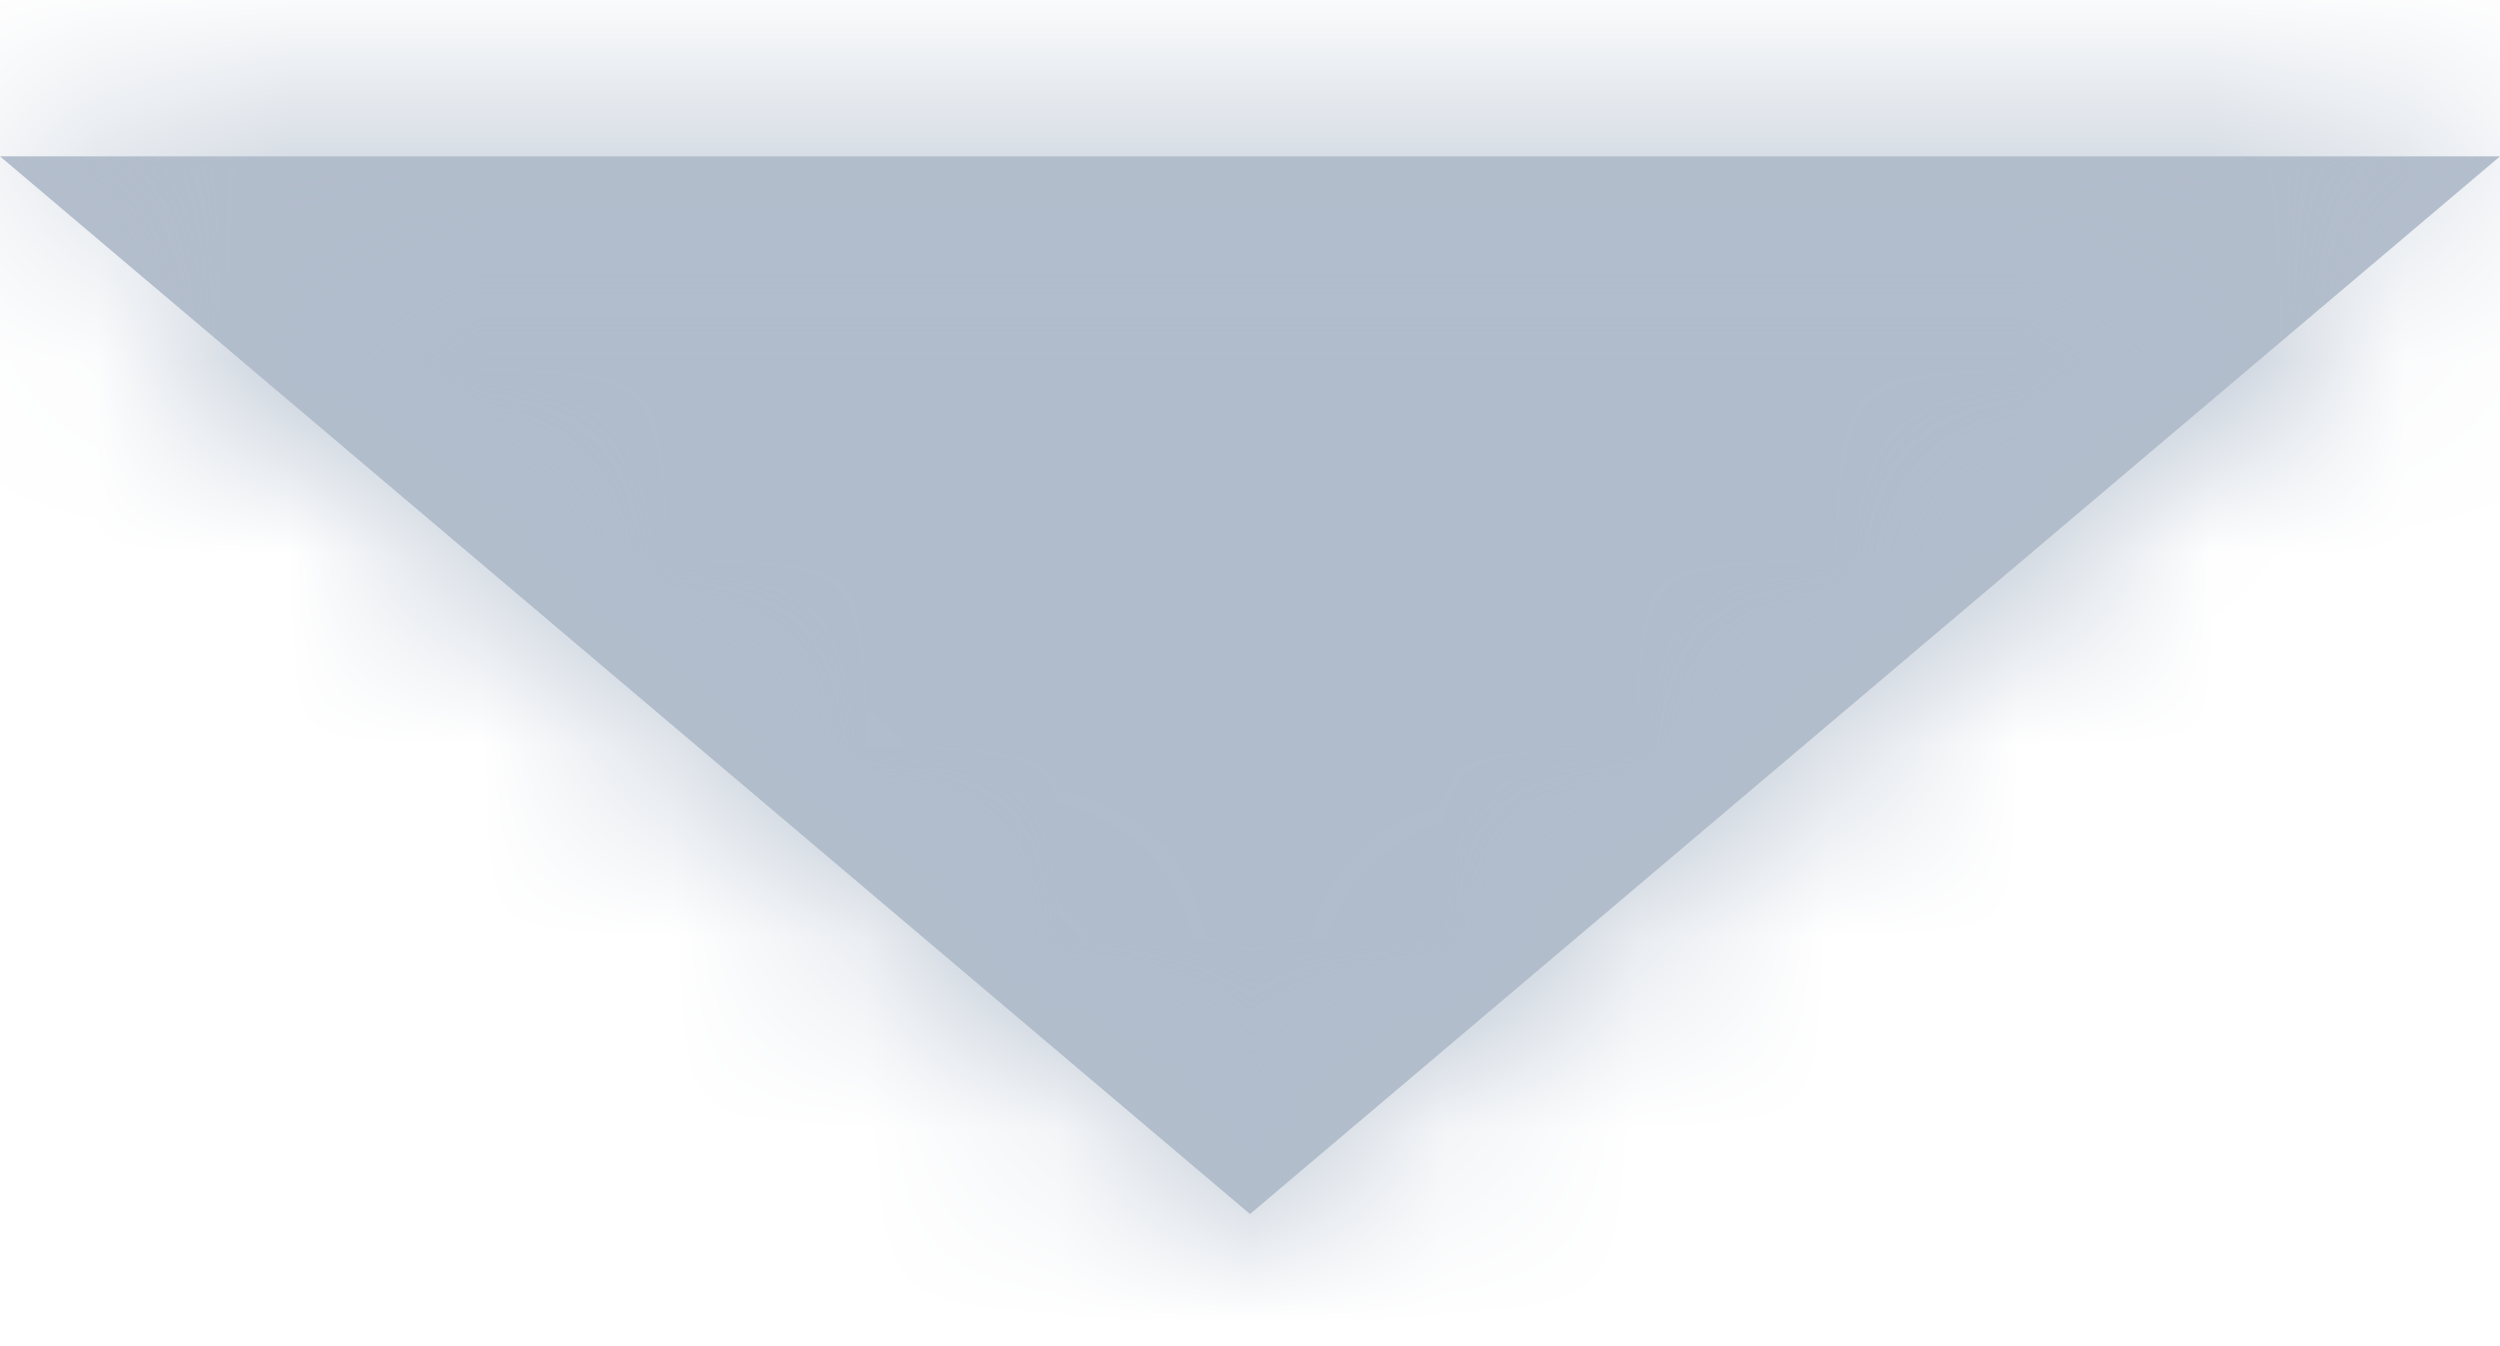 <?xml version="1.0" encoding="UTF-8"?>
<svg width="13px" height="7px" viewBox="0 0 13 7" version="1.1" xmlns="http://www.w3.org/2000/svg" xmlns:xlink="http://www.w3.org/1999/xlink">
    <!-- Generator: Sketch 54.1 (76490) - https://sketchapp.com -->
    <title>Unsorted Column Triangle</title>
    <desc>Created with Sketch.</desc>
    <defs>
        <polygon id="path-1" points="0 3.438 6.5 8.938 13 3.438"></polygon>
    </defs>
    <g id="Master" stroke="none" stroke-width="1" fill="none" fill-rule="evenodd">
        <g id="1b.4-sort-weekend-copy" transform="translate(-288, -329)">
            <g id="Icons/arrows/triangleDown" transform="translate(288, 326.375)">
                <mask id="mask-2" fill="white">
                    <use xlink:href="#path-1"></use>
                </mask>
                <use id="Shape" fill="#B4BECC" fill-rule="nonzero" xlink:href="#path-1"></use>
                <g id="Utilities/Colors/gray/C" mask="url(#mask-2)" fill="#B0BCCC" fill-rule="evenodd">
                    <g transform="translate(-19.5, -19.25)" id="Rectangle-6">
                        <rect transform="translate(26.406, 22.852) rotate(-360) translate(-26.406, -22.852) " x="0" y="-7.10542736e-15" width="52.812" height="45.703"></rect>
                    </g>
                </g>
            </g>
        </g>
    </g>
</svg>